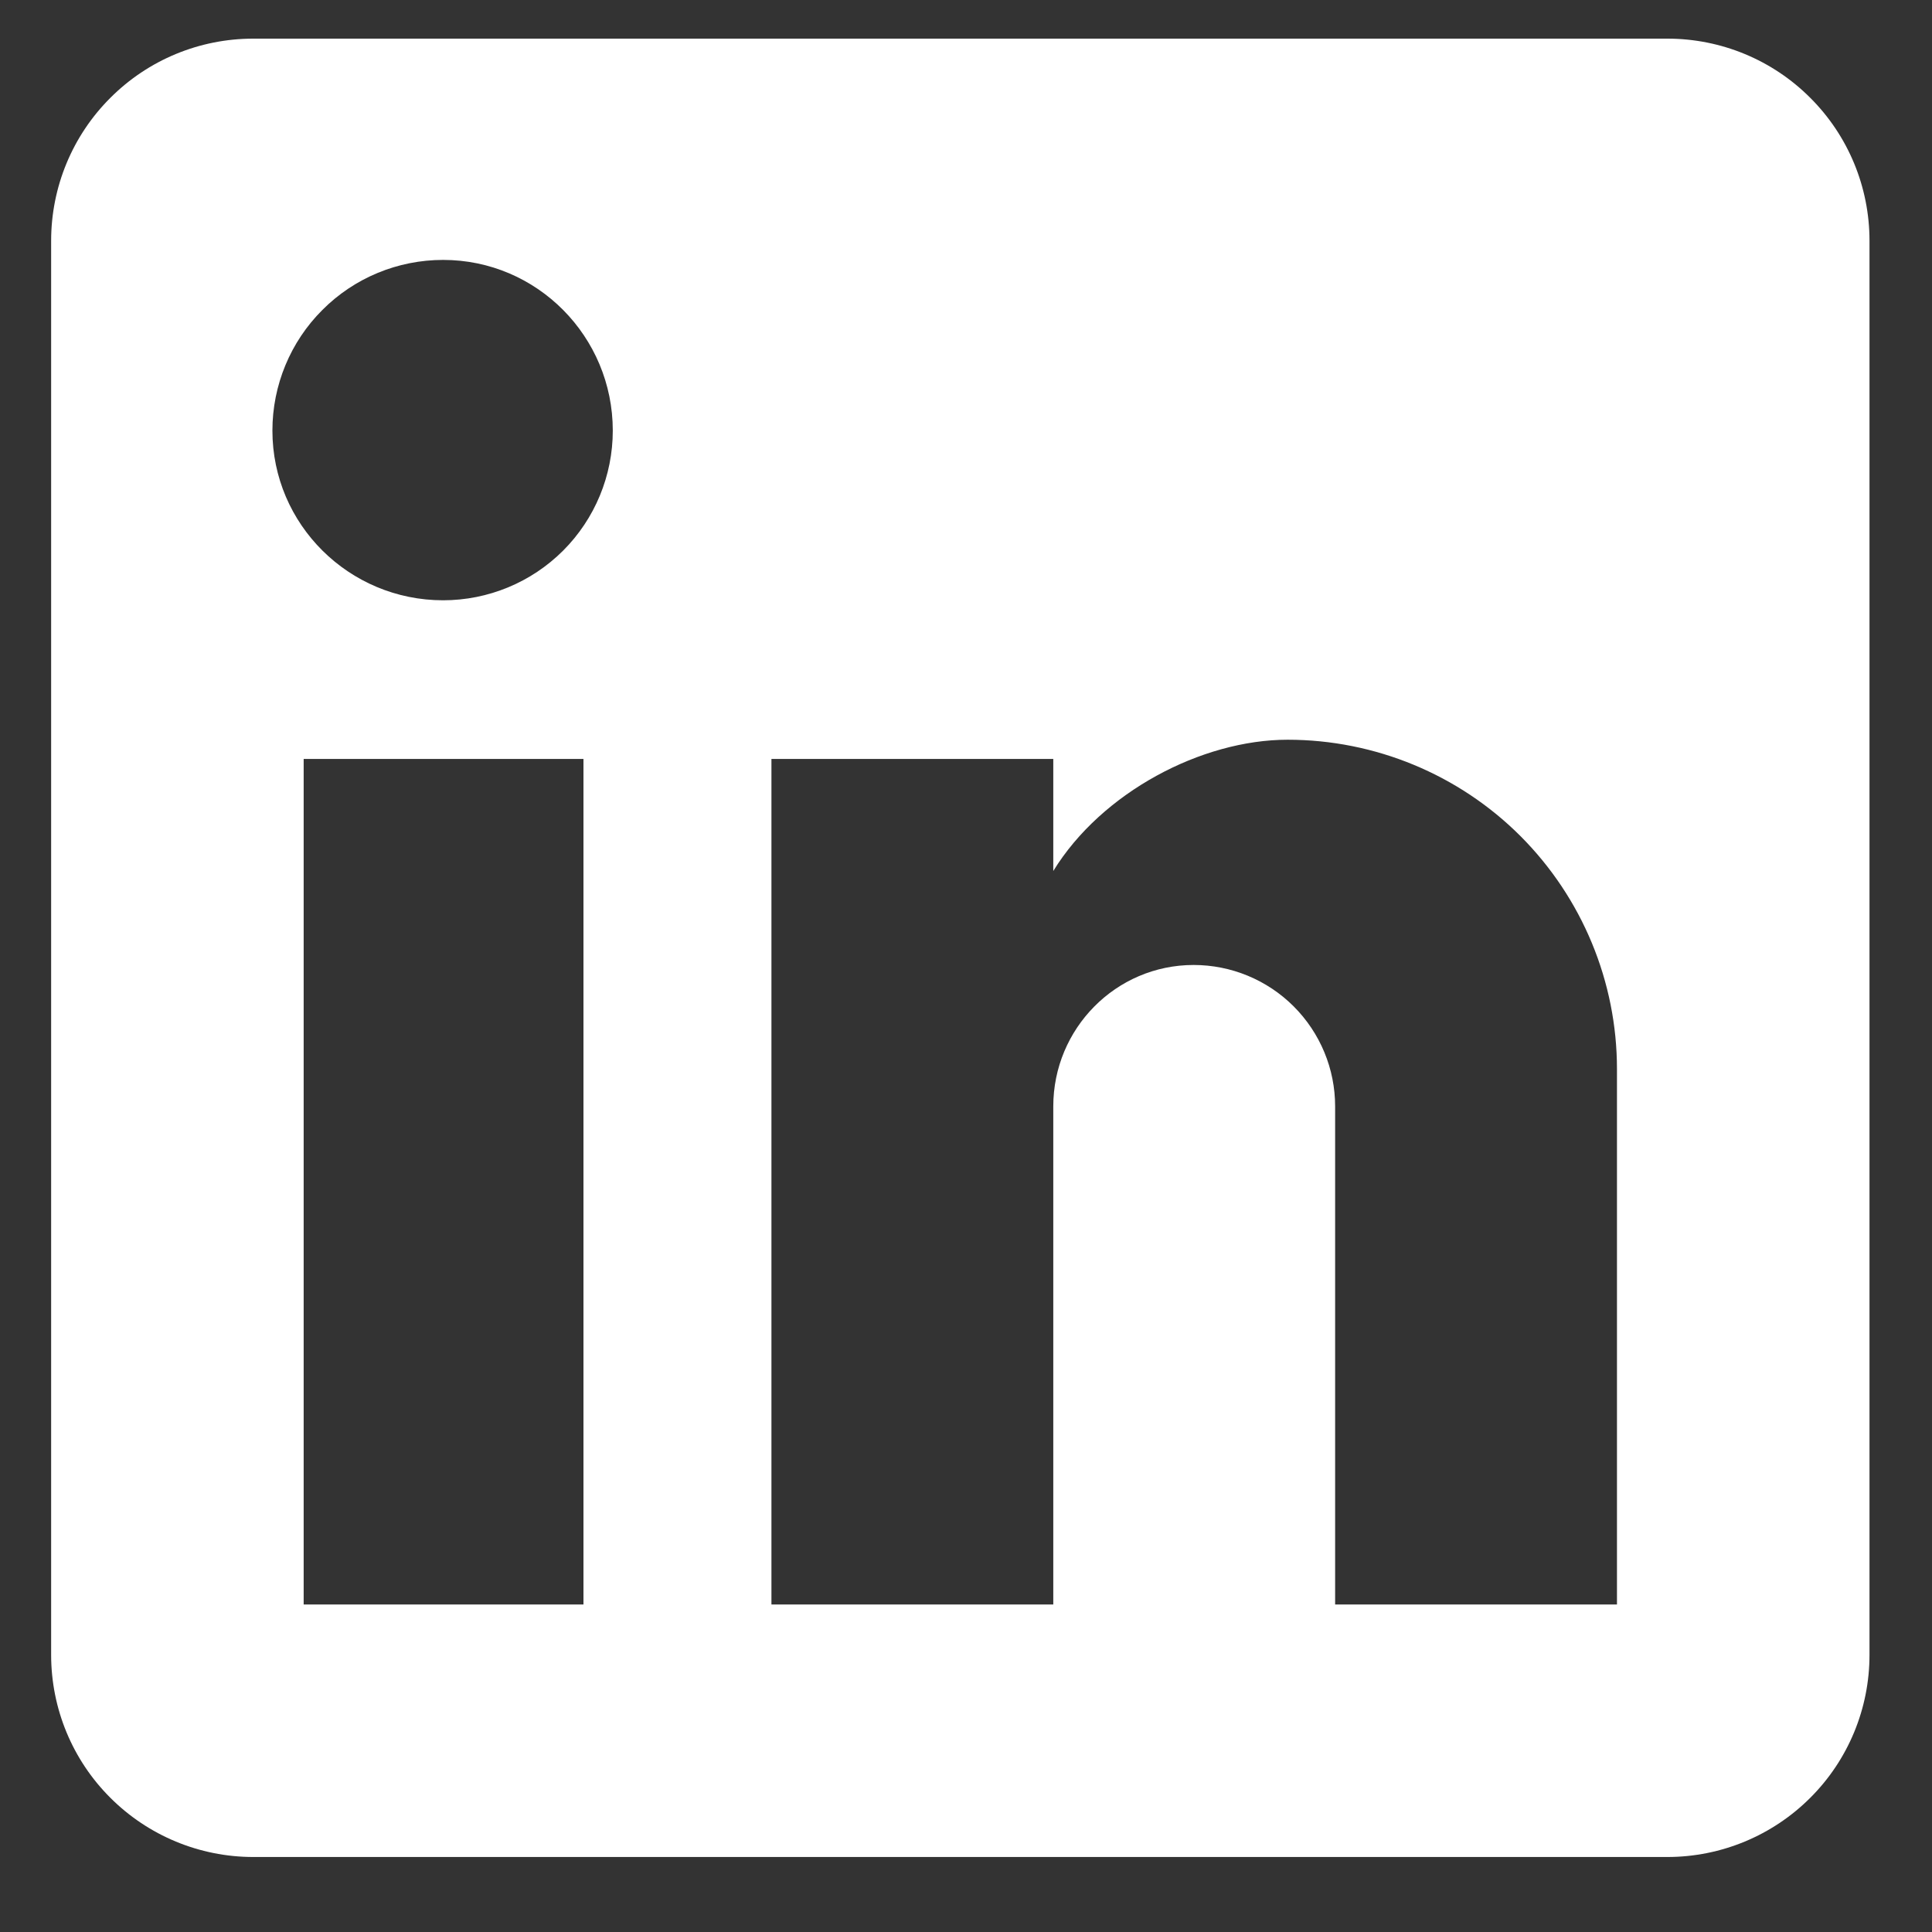 <svg width="17" height="17" viewBox="0 0 17 17" fill="none" xmlns="http://www.w3.org/2000/svg">
<rect x="0" y="0" width="17" height="17" fill="#333333" stroke="none"/>
<g id="Img">
<path id="Vector" d="M14.672 0.34C15.144 0.34 15.596 0.527 15.929 0.861C16.263 1.194 16.45 1.646 16.45 2.118V14.562C16.45 15.034 16.263 15.486 15.929 15.819C15.596 16.152 15.144 16.34 14.672 16.34H2.228C1.756 16.34 1.304 16.152 0.971 15.819C0.637 15.486 0.45 15.034 0.45 14.562V2.118C0.45 1.646 0.637 1.194 0.971 0.861C1.304 0.527 1.756 0.34 2.228 0.34H14.672ZM14.228 14.118V9.407C14.228 8.638 13.922 7.901 13.379 7.357C12.836 6.814 12.098 6.509 11.33 6.509C10.574 6.509 9.694 6.971 9.268 7.664V6.678H6.788V14.118H9.268V9.735C9.268 9.051 9.819 8.491 10.503 8.491C10.833 8.491 11.15 8.622 11.383 8.855C11.617 9.089 11.748 9.405 11.748 9.735V14.118H14.228ZM3.899 5.282C4.295 5.282 4.675 5.125 4.955 4.845C5.235 4.565 5.392 4.185 5.392 3.789C5.392 2.962 4.726 2.287 3.899 2.287C3.5 2.287 3.118 2.445 2.837 2.727C2.555 3.008 2.397 3.39 2.397 3.789C2.397 4.615 3.072 5.282 3.899 5.282ZM5.134 14.118V6.678H2.672V14.118H5.134Z" fill="white"/>
</g>
</svg>
